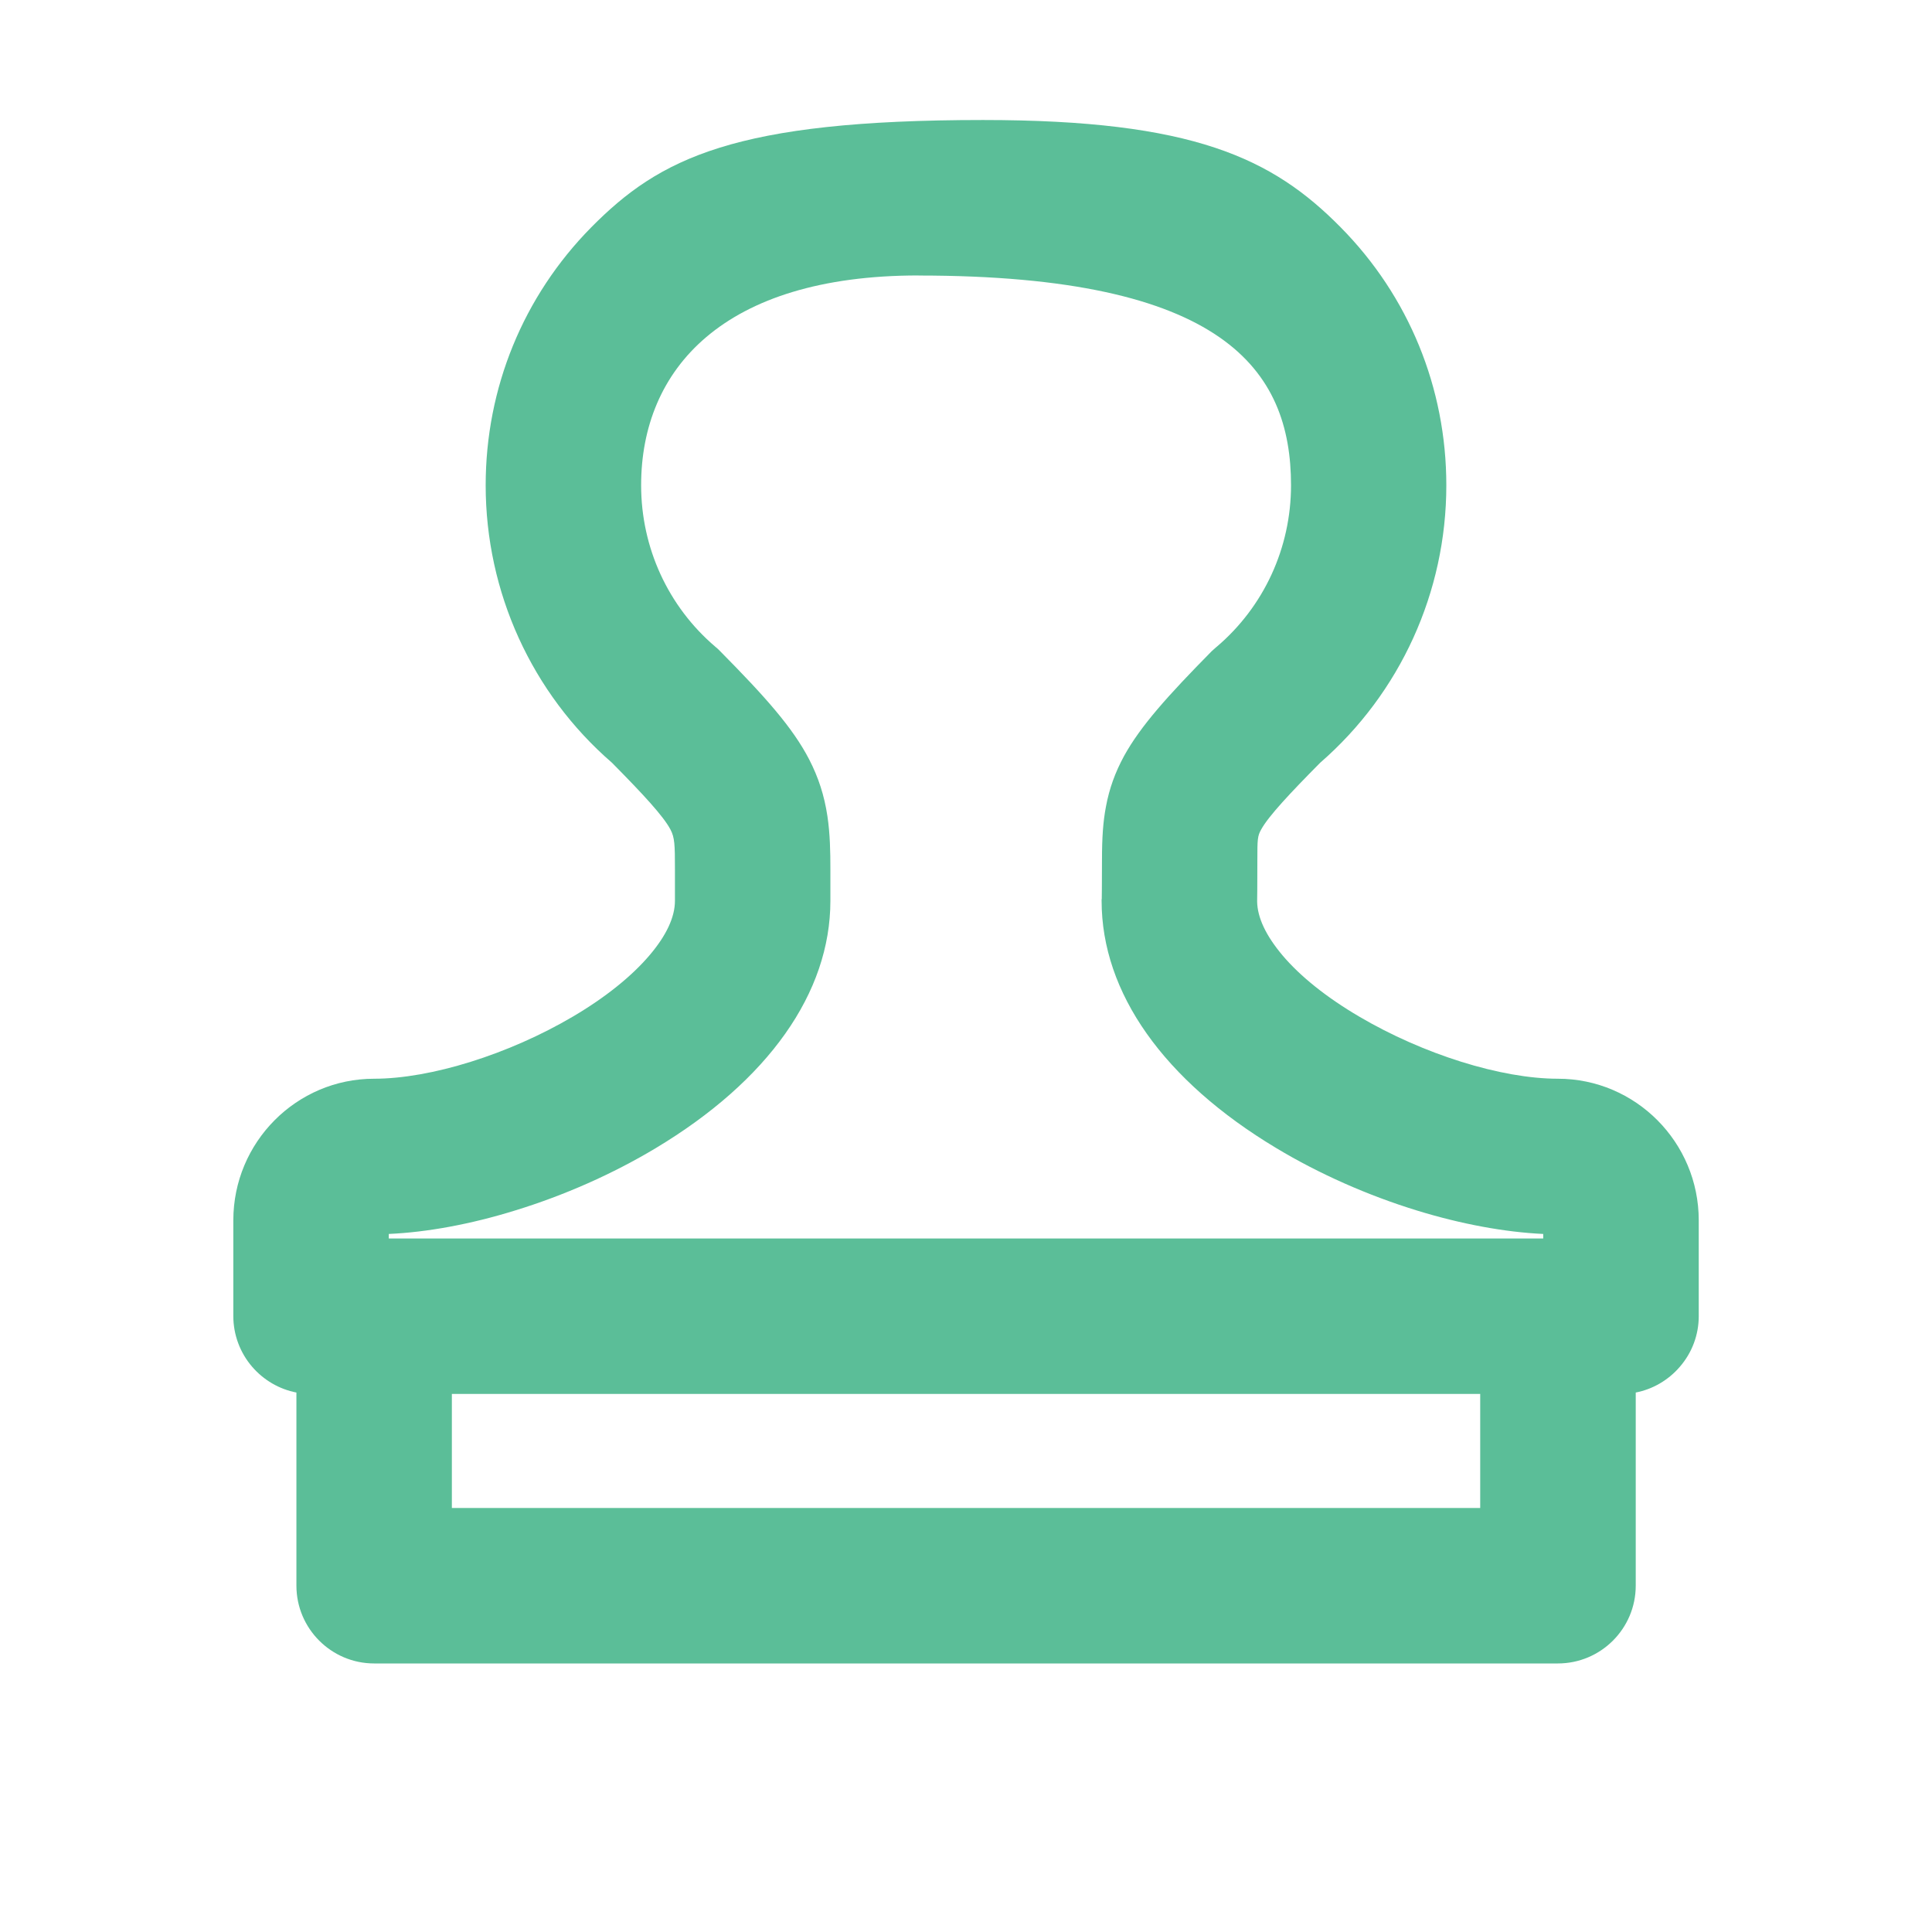 <?xml version="1.0" encoding="UTF-8"?>
<svg width="26px" height="26px" viewBox="0 0 26 26" version="1.1" xmlns="http://www.w3.org/2000/svg" xmlns:xlink="http://www.w3.org/1999/xlink">
    <!-- Generator: Sketch 53.2 (72643) - https://sketchapp.com -->
   
    <desc>Created with Sketch.</desc>
    <g id="宸瑞护理管理系统" stroke="none" stroke-width="1" fill="none" fill-rule="evenodd">
        <g id="护理管理系统-首页" transform="translate(-203, -58)" fill="#5BBE98" fill-rule="nonzero">
            <g id="分组-4" transform="translate(188, 58)">
                <g id="审核" transform="translate(15, 0)">
                    <path d="M6.536,6.531 C6.536,7.968 7.156,9.33 8.236,10.265 C8.653,10.687 8.928,10.983 9.023,11.164 C9.08,11.272 9.083,11.369 9.083,11.693 L9.083,12.123 C9.083,12.342 8.968,12.588 8.745,12.851 C8.503,13.137 8.146,13.424 7.711,13.68 C6.849,14.188 5.798,14.517 5.035,14.517 C3.99,14.517 3.14,15.371 3.14,16.423 L3.14,17.713 C3.14,17.961 3.23,18.204 3.393,18.393 C3.548,18.573 3.759,18.696 3.989,18.74 L3.989,21.339 C3.989,21.917 4.459,22.386 5.035,22.386 L20.965,22.386 C21.543,22.386 22.013,21.917 22.013,21.339 L22.013,18.74 C22.242,18.696 22.453,18.573 22.607,18.393 L22.607,18.393 C22.771,18.204 22.861,17.963 22.861,17.713 L22.861,16.423 C22.861,15.372 22.011,14.517 20.965,14.517 C20.202,14.517 19.154,14.188 18.292,13.681 C17.857,13.426 17.498,13.14 17.258,12.855 C17.037,12.592 16.921,12.349 16.918,12.131 C16.919,12.099 16.921,11.93 16.921,11.57 C16.921,11.297 16.922,11.25 16.974,11.16 C17.072,10.983 17.36,10.675 17.766,10.265 C18.844,9.328 19.464,7.968 19.464,6.531 C19.464,5.221 18.959,3.987 18.042,3.059 C17.124,2.128 16.056,1.615 13.228,1.615 C9.885,1.615 8.877,2.128 7.956,3.06 C7.041,3.988 6.536,5.221 6.536,6.531 L6.536,6.531 Z M19.92,20.294 L6.081,20.294 L6.081,18.759 L19.92,18.759 L19.92,20.294 Z M12.361,3.708 C16.465,3.708 17.374,4.974 17.374,6.531 C17.374,7.373 17.009,8.164 16.374,8.704 L16.372,8.705 C16.35,8.724 16.328,8.744 16.306,8.764 C15.712,9.367 15.349,9.771 15.127,10.174 C15.007,10.395 14.928,10.613 14.883,10.857 C14.845,11.056 14.83,11.271 14.83,11.57 C14.83,11.927 14.827,12.08 14.827,12.096 L14.825,12.105 L14.825,12.123 C14.825,13.361 15.662,14.543 17.178,15.452 C17.752,15.797 18.406,16.087 19.07,16.291 C19.665,16.474 20.253,16.582 20.768,16.606 L20.768,16.667 L5.232,16.667 L5.232,16.606 C5.748,16.583 6.335,16.475 6.929,16.291 C7.595,16.087 8.248,15.797 8.823,15.452 C10.339,14.543 11.175,13.361 11.175,12.123 L11.175,11.693 C11.175,11.466 11.171,11.225 11.135,10.983 C11.093,10.705 11.015,10.464 10.89,10.221 C10.667,9.79 10.297,9.376 9.692,8.764 L9.692,8.764 C9.672,8.743 9.65,8.722 9.627,8.704 C8.993,8.164 8.628,7.373 8.628,6.531 C8.628,4.974 9.725,3.707 12.361,3.707 L12.361,3.708 Z" id="形状"></path>
                </g>
            </g>
        </g>
    </g>
</svg>
